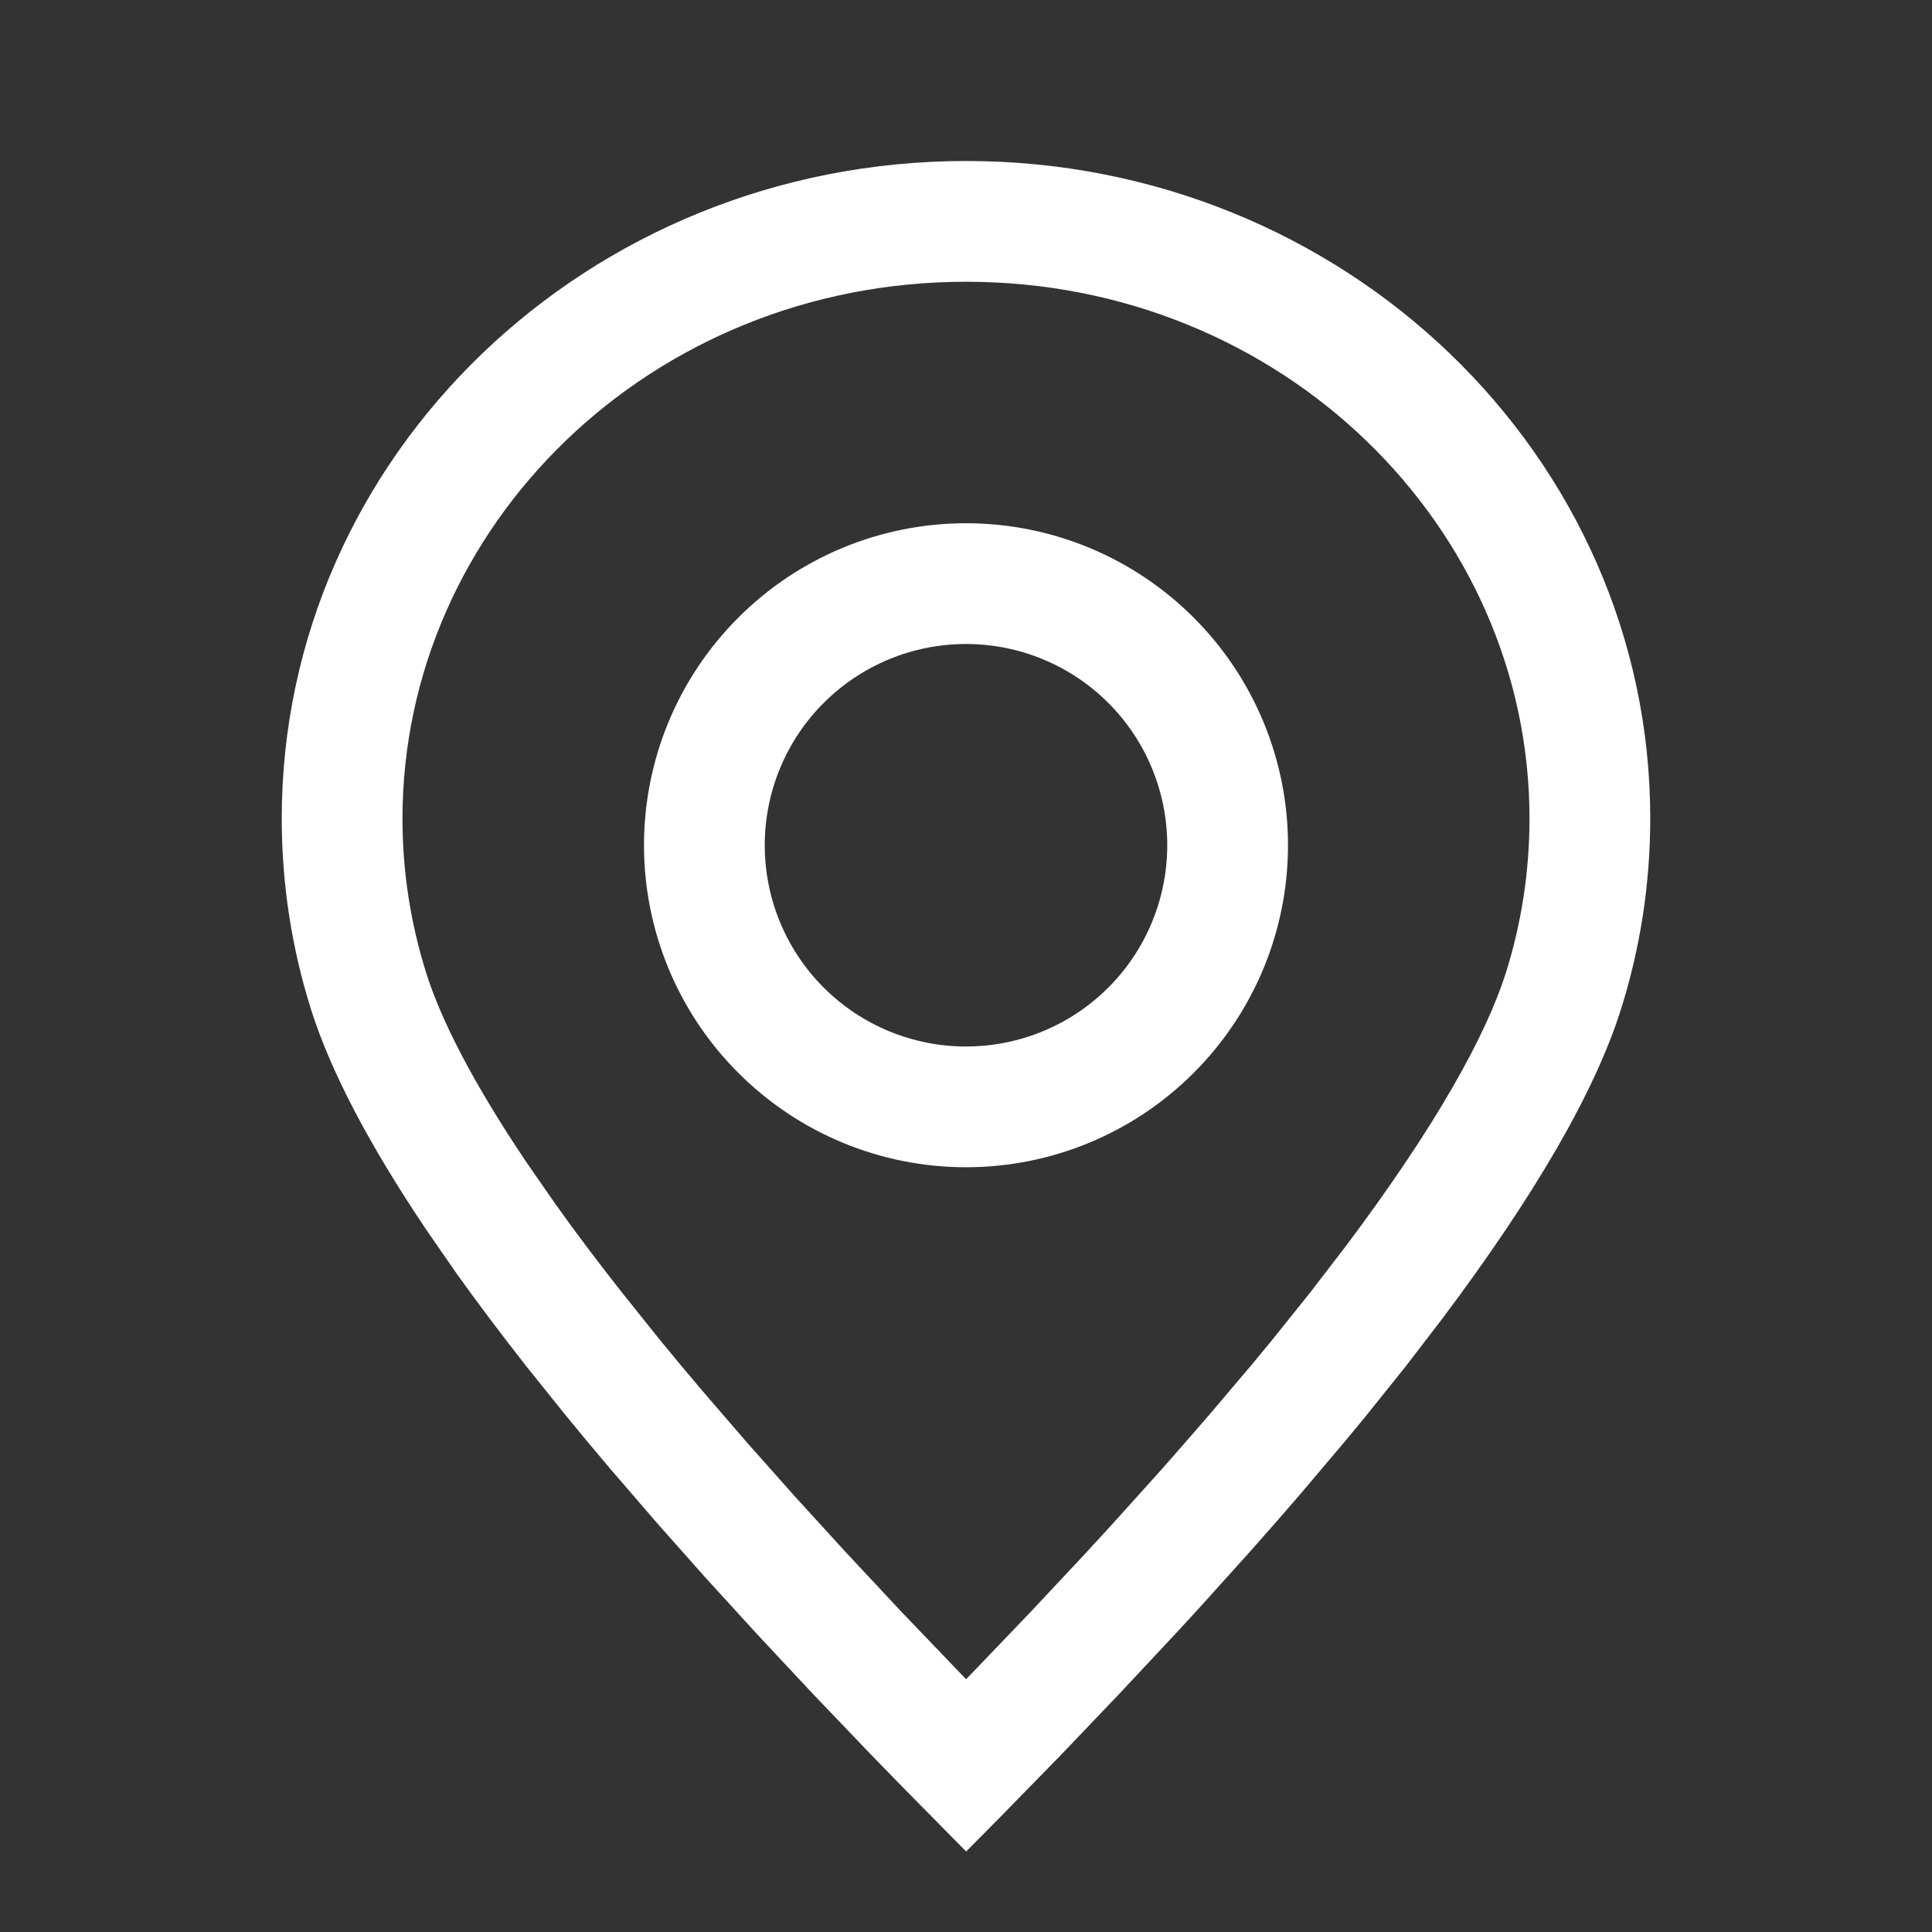 <svg width="24" height="24" viewBox="0 0 24 24" fill="none" xmlns="http://www.w3.org/2000/svg">
<rect x="0" y="0" width="24" height="24" fill="#333333" stroke="none"/>
<path fill-rule="evenodd" clip-rule="evenodd" d="M16 10.5C16 9.439 15.579 8.422 14.828 7.672C14.078 6.921 13.061 6.5 12 6.5C10.939 6.5 9.922 6.921 9.172 7.672C8.421 8.422 8 9.439 8 10.5C8 11.561 8.421 12.578 9.172 13.328C9.922 14.079 10.939 14.5 12 14.5C13.061 14.5 14.078 14.079 14.828 13.328C15.579 12.578 16 11.561 16 10.5ZM12 8C12.663 8 13.299 8.263 13.768 8.732C14.237 9.201 14.5 9.837 14.5 10.5C14.5 11.163 14.237 11.799 13.768 12.268C13.299 12.737 12.663 13 12 13C11.337 13 10.701 12.737 10.232 12.268C9.763 11.799 9.5 11.163 9.5 10.5C9.5 9.837 9.763 9.201 10.232 8.732C10.701 8.263 11.337 8 12 8Z" fill="white"/>
<path fill-rule="evenodd" clip-rule="evenodd" d="M17.461 16.975L17.916 16.382C19.078 14.835 19.819 13.55 20.14 12.526C20.374 11.779 20.5 10.986 20.5 10.166C20.5 5.657 16.694 2 12.002 2C7.307 2 3.5 5.656 3.5 10.167C3.5 10.992 3.627 11.789 3.864 12.54C4.106 13.306 4.584 14.22 5.298 15.28L5.674 15.823C5.939 16.193 6.229 16.579 6.545 16.981L7.04 17.597C7.211 17.807 7.39 18.02 7.574 18.238L8.147 18.903L8.759 19.593L9.411 20.307L10.102 21.046L10.832 21.809L10.95 21.93L11.213 22.2L12.002 23L12.402 22.596L13.172 21.808L13.902 21.044L14.594 20.304C14.706 20.184 14.817 20.063 14.925 19.944L15.558 19.241C15.762 19.011 15.96 18.785 16.151 18.563L16.704 17.909C16.794 17.802 16.881 17.696 16.966 17.592L17.461 16.975ZM12.001 3.5C15.923 3.5 19 6.541 19 10.167C19 10.832 18.898 11.473 18.709 12.077C18.464 12.855 17.846 13.977 16.722 15.475L16.282 16.048L15.801 16.648L15.556 16.945L15.01 17.589C14.826 17.802 14.636 18.019 14.44 18.242L13.814 18.937C13.709 19.051 13.604 19.167 13.496 19.283L13.493 19.287L12.813 20.013L12.093 20.765L12.001 20.86L11.911 20.766L11.191 20.015L10.513 19.289L9.874 18.589L9.276 17.916L8.714 17.264C8.543 17.062 8.373 16.859 8.205 16.654L7.72 16.048C7.42 15.667 7.147 15.304 6.901 14.959L6.537 14.434C5.865 13.435 5.475 12.66 5.295 12.088C5.099 11.466 4.999 10.819 5 10.167C5 6.54 8.077 3.5 12.001 3.5Z" fill="white"/>
</svg>
